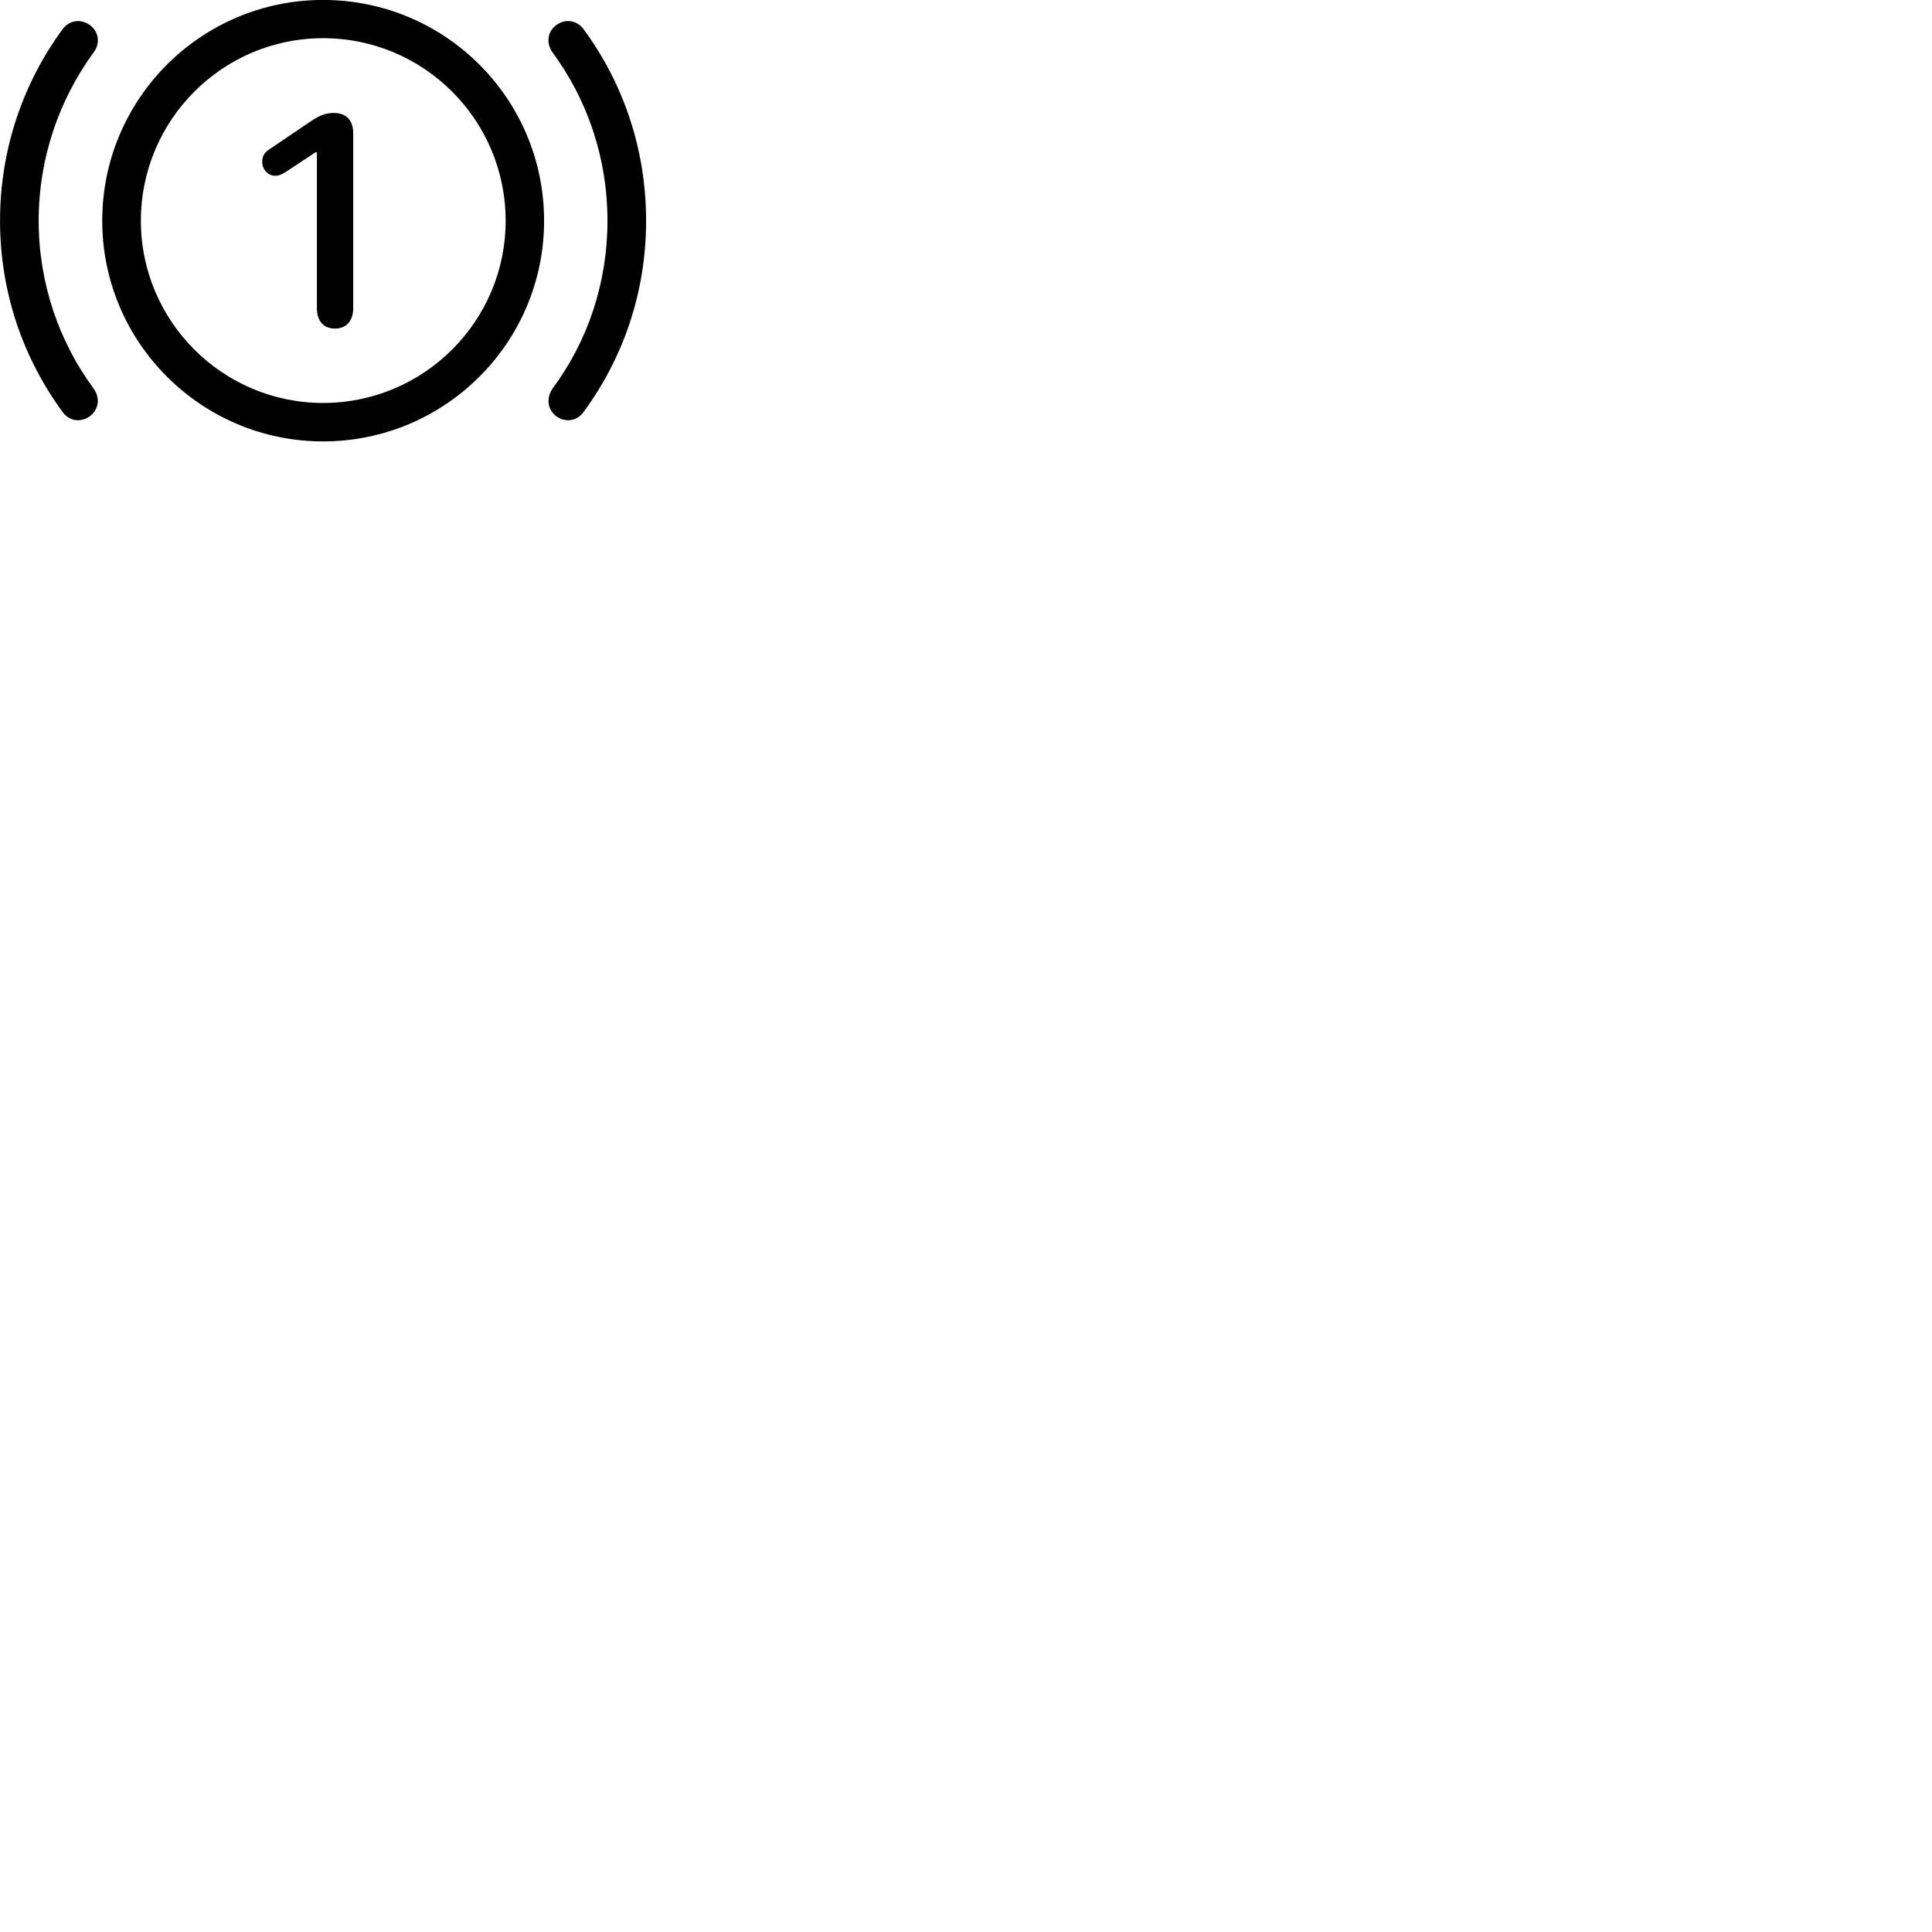 
        <svg xmlns="http://www.w3.org/2000/svg" viewBox="0 0 100 100">
            <path d="M16.722 22.847C23.042 22.847 28.162 17.727 28.162 11.427C28.162 5.107 23.042 -0.003 16.722 -0.003C10.422 -0.003 5.292 5.107 5.292 11.427C5.292 17.727 10.422 22.847 16.722 22.847ZM33.442 11.427C33.442 7.707 32.252 4.287 30.202 1.507C29.832 1.017 29.212 0.957 28.742 1.337C28.312 1.697 28.282 2.277 28.602 2.717C30.402 5.167 31.442 8.167 31.442 11.427C31.442 14.677 30.402 17.687 28.602 20.107C28.282 20.577 28.322 21.137 28.742 21.507C29.212 21.877 29.832 21.837 30.202 21.327C32.252 18.547 33.442 15.137 33.442 11.427ZM0.002 11.427C0.002 15.137 1.202 18.547 3.242 21.327C3.612 21.837 4.232 21.877 4.702 21.507C5.122 21.137 5.182 20.577 4.842 20.107C3.062 17.687 2.002 14.677 2.002 11.427C2.002 8.167 3.062 5.167 4.842 2.717C5.182 2.277 5.132 1.697 4.702 1.337C4.232 0.957 3.612 1.017 3.242 1.507C1.202 4.287 0.002 7.707 0.002 11.427ZM16.722 20.857C11.522 20.857 7.292 16.627 7.292 11.427C7.292 6.207 11.522 1.977 16.722 1.977C21.942 1.977 26.172 6.207 26.172 11.427C26.172 16.627 21.942 20.857 16.722 20.857ZM17.332 17.007C17.932 17.007 18.282 16.607 18.282 15.947V6.907C18.282 6.227 17.922 5.847 17.282 5.847C16.852 5.847 16.542 5.967 16.042 6.307L13.932 7.737C13.672 7.907 13.572 8.097 13.572 8.387C13.572 8.757 13.862 9.097 14.242 9.097C14.412 9.097 14.542 9.057 14.812 8.887L16.322 7.887H16.402V15.947C16.402 16.607 16.742 17.007 17.332 17.007Z" />
        </svg>
    